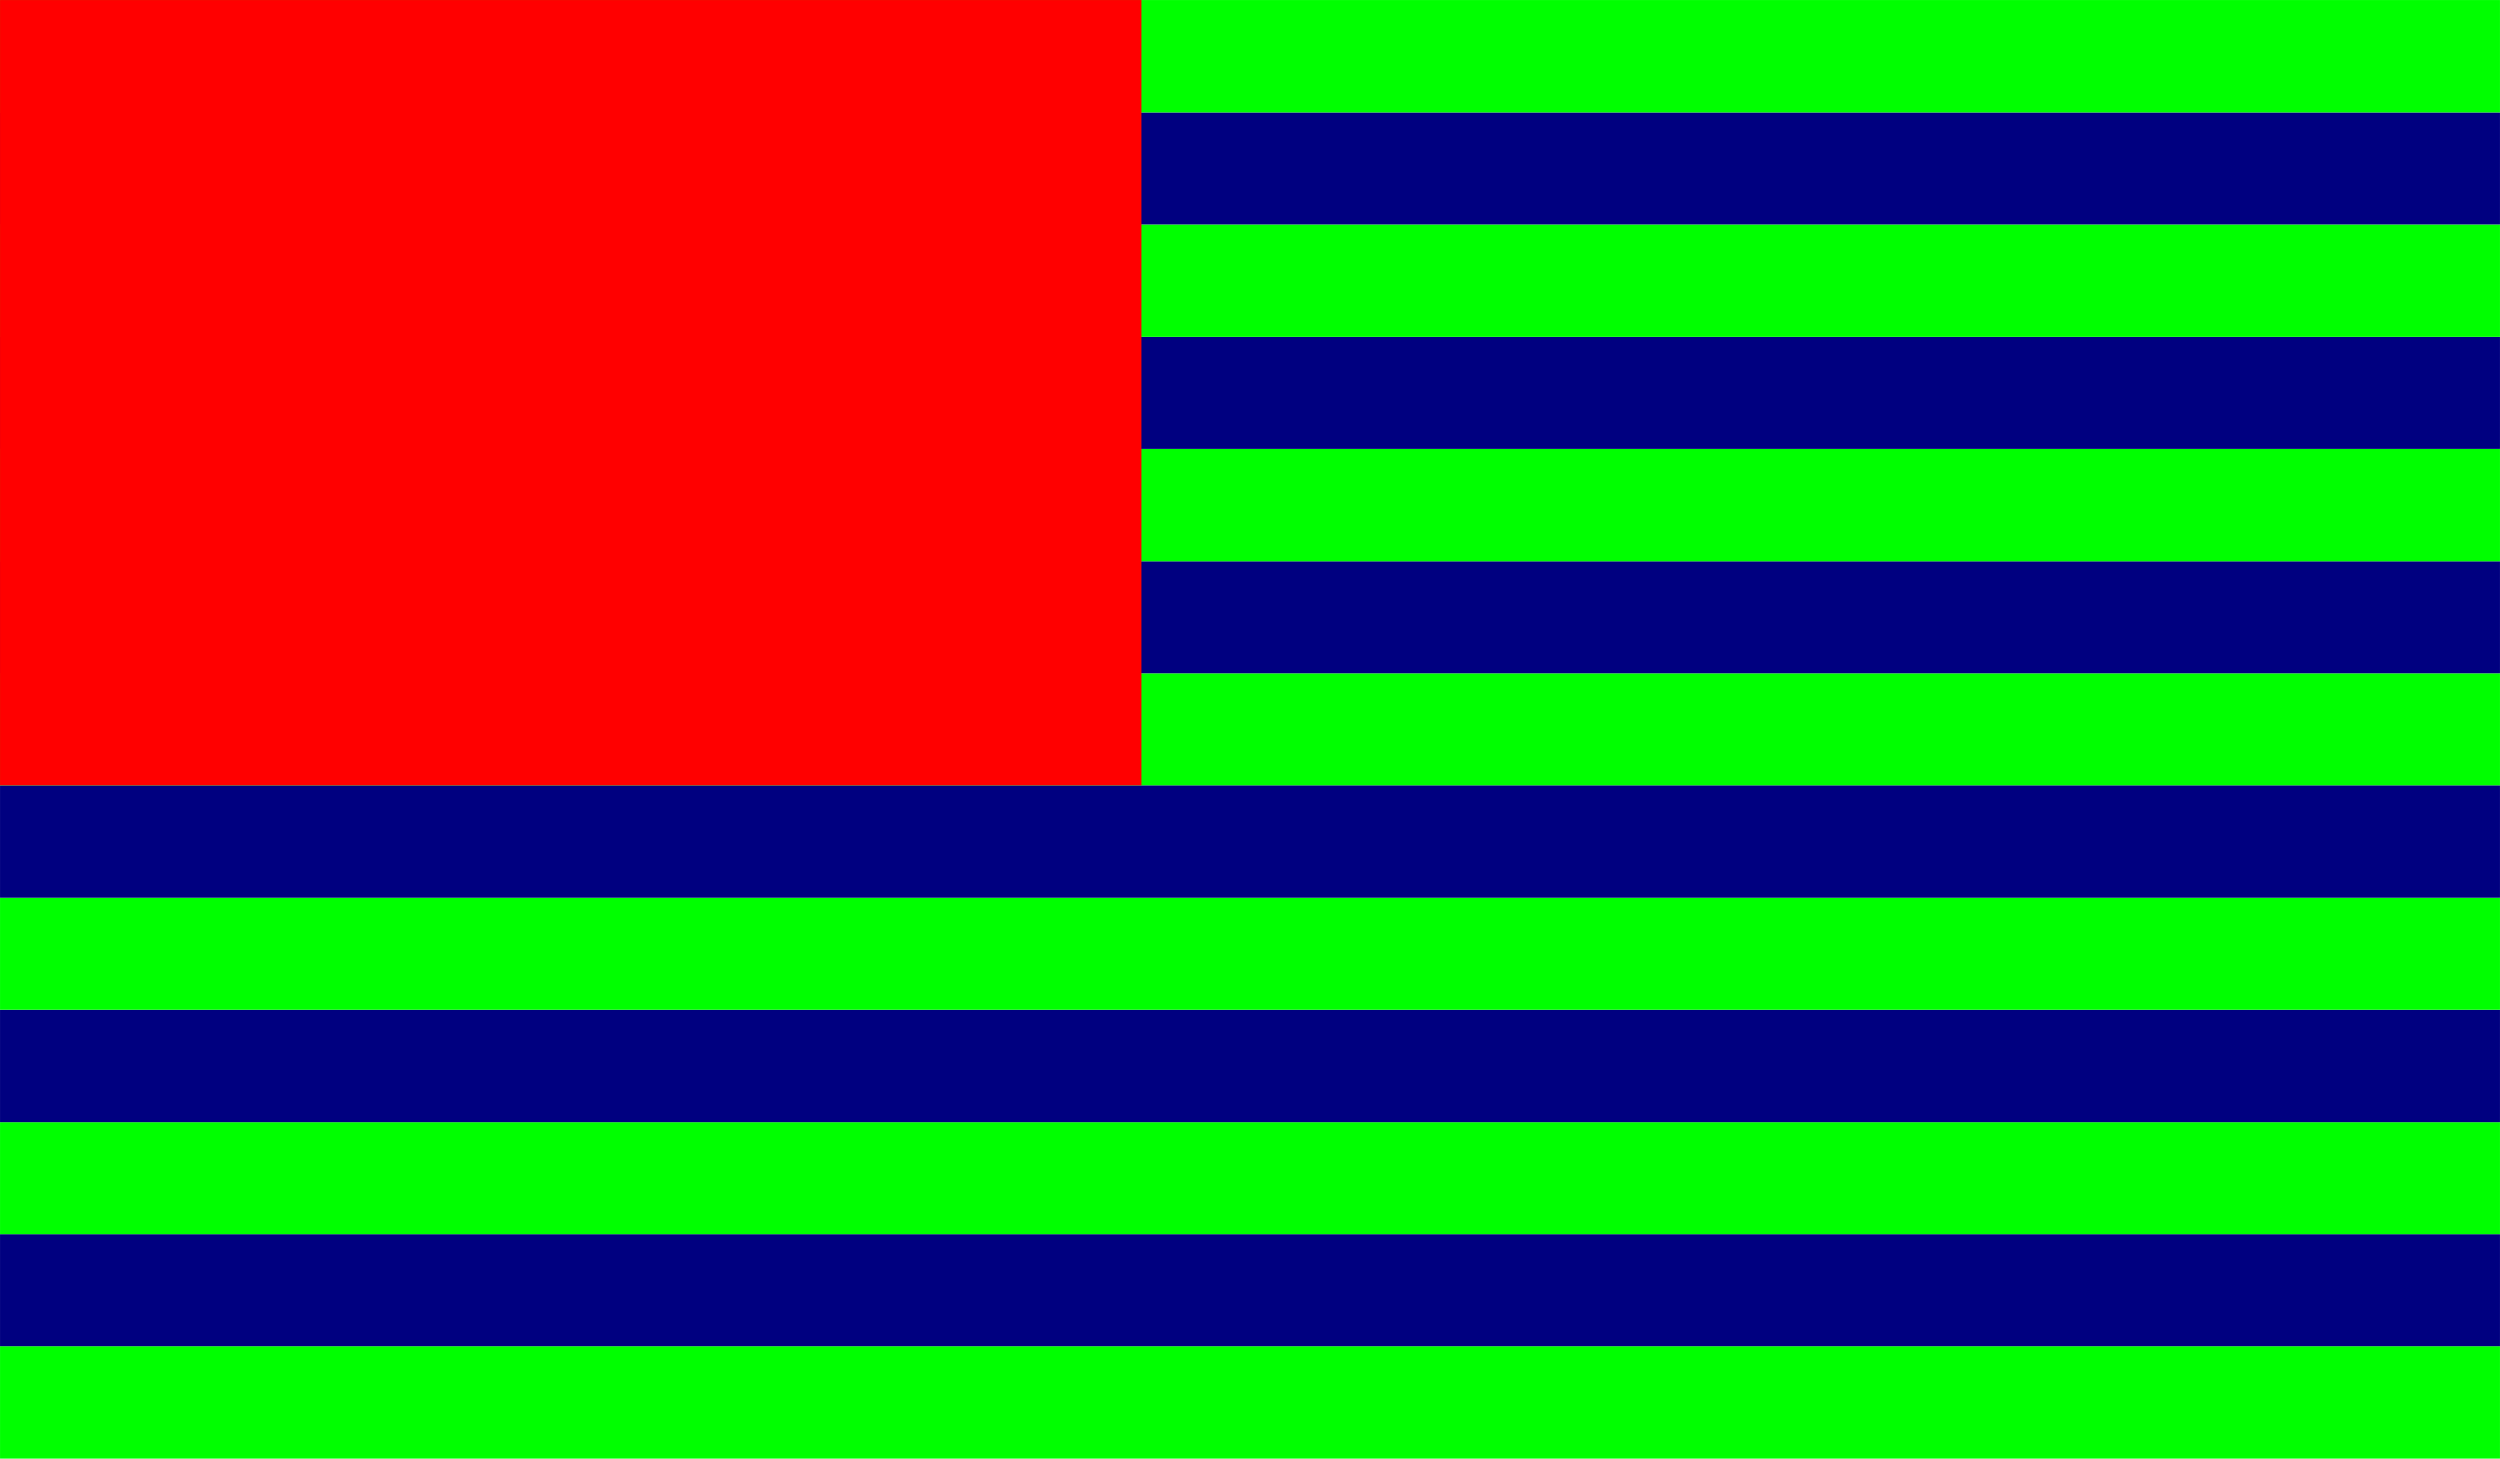 <?xml version="1.0" encoding="UTF-8" standalone="no"?>
<!-- Created with Inkscape (http://www.inkscape.org/) -->

<svg
   xmlns:dc="http://purl.org/dc/elements/1.1/"
   xmlns:cc="http://creativecommons.org/ns#"
   xmlns:rdf="http://www.w3.org/1999/02/22-rdf-syntax-ns#"
   xmlns:svg="http://www.w3.org/2000/svg"
   xmlns="http://www.w3.org/2000/svg"
   xmlns:sodipodi="http://sodipodi.sourceforge.net/DTD/sodipodi-0.dtd"
   xmlns:inkscape="http://www.inkscape.org/namespaces/inkscape"
   width="20.787mm"
   height="12.128mm"
   viewBox="0 0 73.656 42.975"
   id="svg78326"
   version="1.1"
   inkscape:version="0.91 r13725"
   sodipodi:docname="sq-top-left-stiped.svg">
  <defs
     id="defs78328">
    <clipPath
       clipPathUnits="userSpaceOnUse"
       id="clipPath47714">
      <path
         d="m 528.438,527.441 427.086,0 0,249.184 -427.086,0 0,-249.184 z"
         id="path47716"
         inkscape:connector-curvature="0" />
    </clipPath>
  </defs>
  <sodipodi:namedview
     id="base"
     pagecolor="#ffffff"
     bordercolor="#666666"
     borderopacity="1.0"
     inkscape:pageopacity="0.0"
     inkscape:pageshadow="2"
     inkscape:zoom="15.839192"
     inkscape:cx="37.960961"
     inkscape:cy="20.288954"
     inkscape:document-units="px"
     inkscape:current-layer="layer1"
     showgrid="false"
     fit-margin-top="0"
     fit-margin-left="0"
     fit-margin-right="0"
     fit-margin-bottom="0"
     inkscape:window-width="1920"
     inkscape:window-height="1029"
     inkscape:window-x="0"
     inkscape:window-y="25"
     inkscape:window-maximized="1" />
  <g
     inkscape:label="Layer 1"
     inkscape:groupmode="layer"
     id="layer1"
     transform="translate(-340.315,-522.303)">
    <g
       id="feature"
       inkscape:label="#g78888">
      <path
         d="m 340.315,565.278 73.656,0 0,-3.312 -73.656,0 0,3.312 z"
         style="fill:#00ff00;fill-opacity:1;fill-rule:nonzero;stroke:none"
         id="path47718"
         inkscape:connector-curvature="0" />
      <path
         d="m 340.315,561.966 73.656,0 0,-3.3 -73.656,0 0,3.3 z"
         style="fill:#000080;fill-opacity:1;fill-rule:nonzero;stroke:none"
         id="path47720"
         inkscape:connector-curvature="0" />
      <path
         d="m 340.315,558.666 73.656,0 0,-3.3 -73.656,0 0,3.3 z"
         style="fill:#00ff00;fill-opacity:1;fill-rule:nonzero;stroke:none"
         id="path47722"
         inkscape:connector-curvature="0" />
      <path
         d="m 340.315,555.366 73.656,0 0,-3.312 -73.656,0 0,3.312 z"
         style="fill:#000080;fill-opacity:1;fill-rule:nonzero;stroke:none"
         id="path47724"
         inkscape:connector-curvature="0" />
      <path
         d="m 340.315,552.053 73.656,0 0,-3.3 -73.656,0 0,3.3 z"
         style="fill:#00ff00;fill-opacity:1;fill-rule:nonzero;stroke:none"
         id="path47726"
         inkscape:connector-curvature="0" />
      <path
         d="m 340.315,548.753 73.656,0 0,-3.312 -73.656,0 0,3.312 z"
         style="fill:#000080;fill-opacity:1;fill-rule:nonzero;stroke:none"
         id="path47728"
         inkscape:connector-curvature="0" />
      <path
         d="m 340.315,545.441 73.656,0 0,-3.3 -73.656,0 0,3.3 z"
         style="fill:#00ff00;fill-opacity:1;fill-rule:nonzero;stroke:none"
         id="path47730"
         inkscape:connector-curvature="0" />
      <path
         d="m 340.315,542.14 73.656,0 0,-3.3 -73.656,0 0,3.3 z"
         style="fill:#000080;fill-opacity:1;fill-rule:nonzero;stroke:none"
         id="path47732"
         inkscape:connector-curvature="0" />
      <path
         d="m 340.315,538.841 73.656,0 0,-3.312 -73.656,0 0,3.312 z"
         style="fill:#00ff00;fill-opacity:1;fill-rule:nonzero;stroke:none"
         id="path47734"
         inkscape:connector-curvature="0" />
      <path
         d="m 340.315,535.529 73.656,0 0,-3.3 -73.656,0 0,3.3 z"
         style="fill:#000080;fill-opacity:1;fill-rule:nonzero;stroke:none"
         id="path47736"
         inkscape:connector-curvature="0" />
      <path
         d="m 340.315,532.228 73.656,0 0,-3.312 -73.656,0 0,3.312 z"
         style="fill:#00ff00;fill-opacity:1;fill-rule:nonzero;stroke:none"
         id="path47738"
         inkscape:connector-curvature="0" />
      <path
         d="m 340.315,528.916 73.656,0 0,-3.3 -73.656,0 0,3.3 z"
         style="fill:#000080;fill-opacity:1;fill-rule:nonzero;stroke:none"
         id="path47740"
         inkscape:connector-curvature="0" />
      <path
         d="m 340.315,525.616 73.656,0 0,-3.312 -73.656,0 0,3.312 z"
         style="fill:#00ff00;fill-opacity:1;fill-rule:nonzero;stroke:none"
         id="path47742"
         inkscape:connector-curvature="0" />
      <path
         d="m 340.315,545.441 33.629,0 0,-23.137 -33.629,0 0,23.137 z"
         style="fill:#ff0000;fill-opacity:1;fill-rule:nonzero;stroke:none"
         id="path47744"
         inkscape:connector-curvature="0" />
    </g>
  </g>
</svg>
